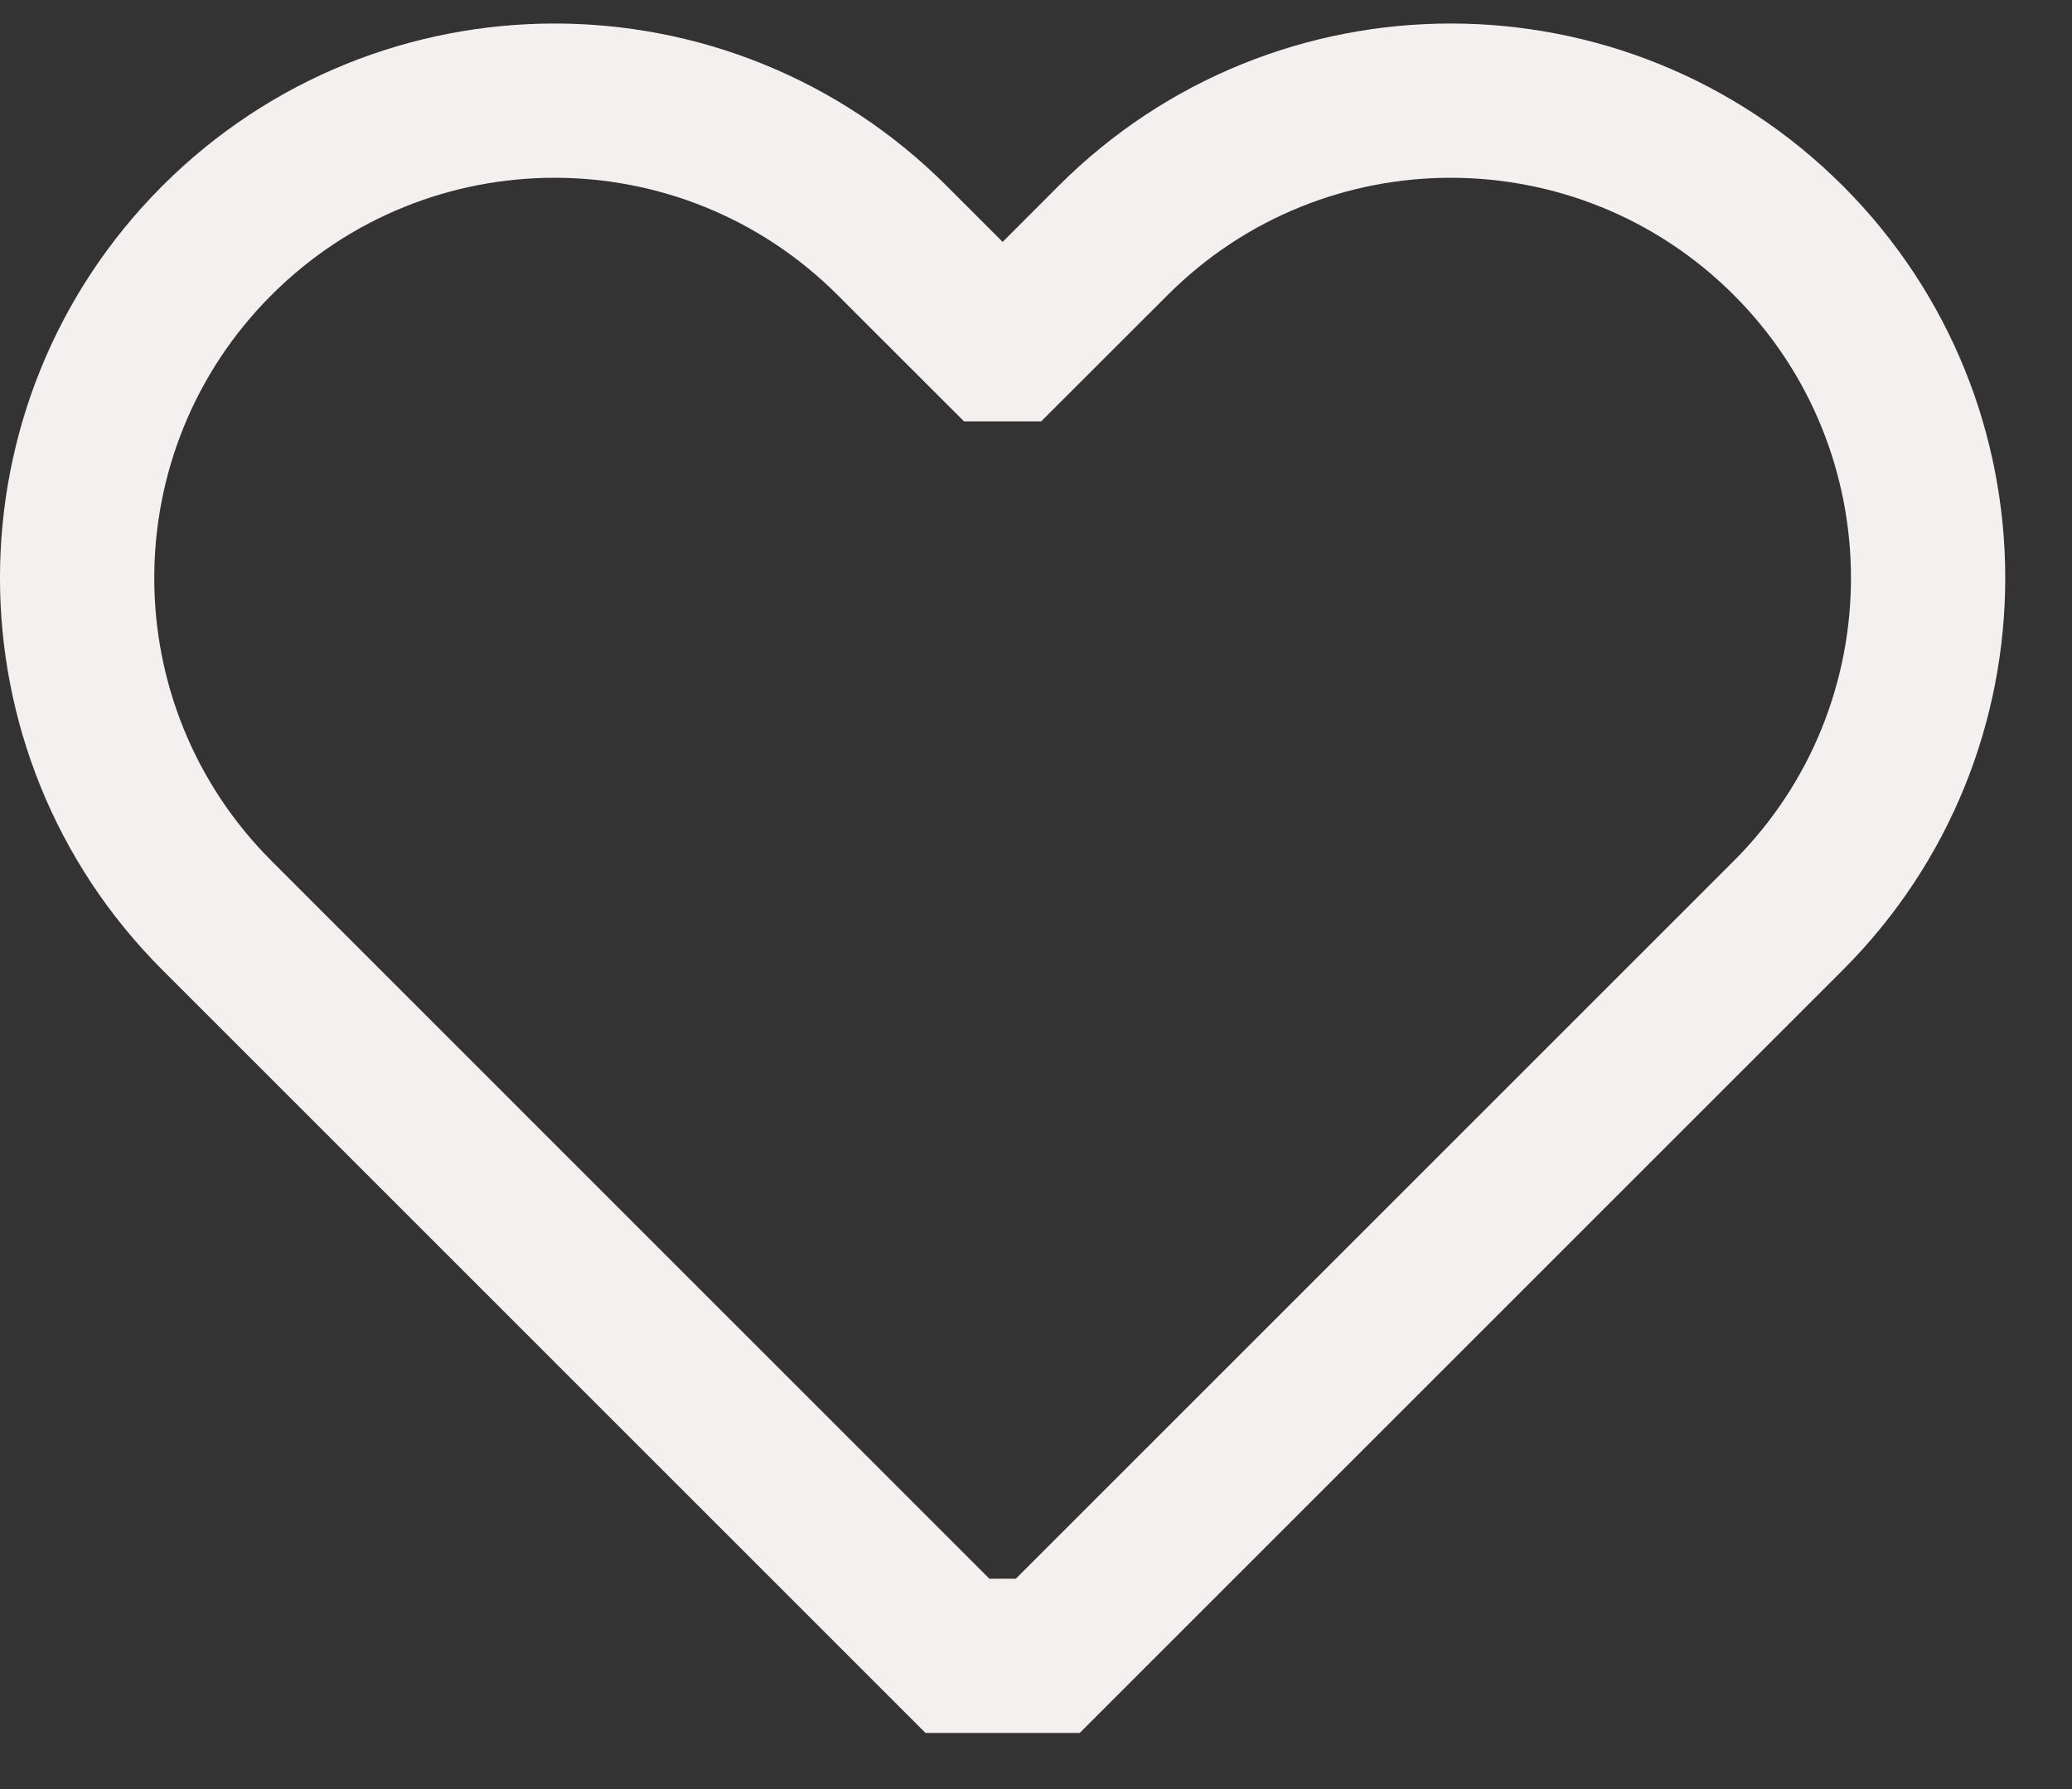 <svg width="22" height="19" viewBox="0 0 22 19" fill="none" xmlns="http://www.w3.org/2000/svg">
<rect x="0" y="0" width="22" height="19" fill="#333333" stroke="none"/>
<path fill-rule="evenodd" clip-rule="evenodd" d="M10.051 1.974C7.752 -0.325 4.024 -0.325 1.724 1.974C-0.575 4.274 -0.575 8.002 1.724 10.301L9.827 18.404H11.464L19.567 10.301C21.866 8.002 21.866 4.274 19.567 1.974C17.267 -0.325 13.539 -0.325 11.24 1.974L10.646 2.569L10.051 1.974ZM10.786 16.766L18.409 9.143C20.068 7.484 20.068 4.792 18.409 3.133C16.749 1.473 14.057 1.473 12.398 3.133L11.055 4.475H10.646H10.236L8.893 3.133C7.234 1.473 4.542 1.473 2.883 3.133C1.223 4.792 1.223 7.484 2.883 9.143L10.505 16.766H10.786Z" fill="#F5F0F0"/>
</svg>

